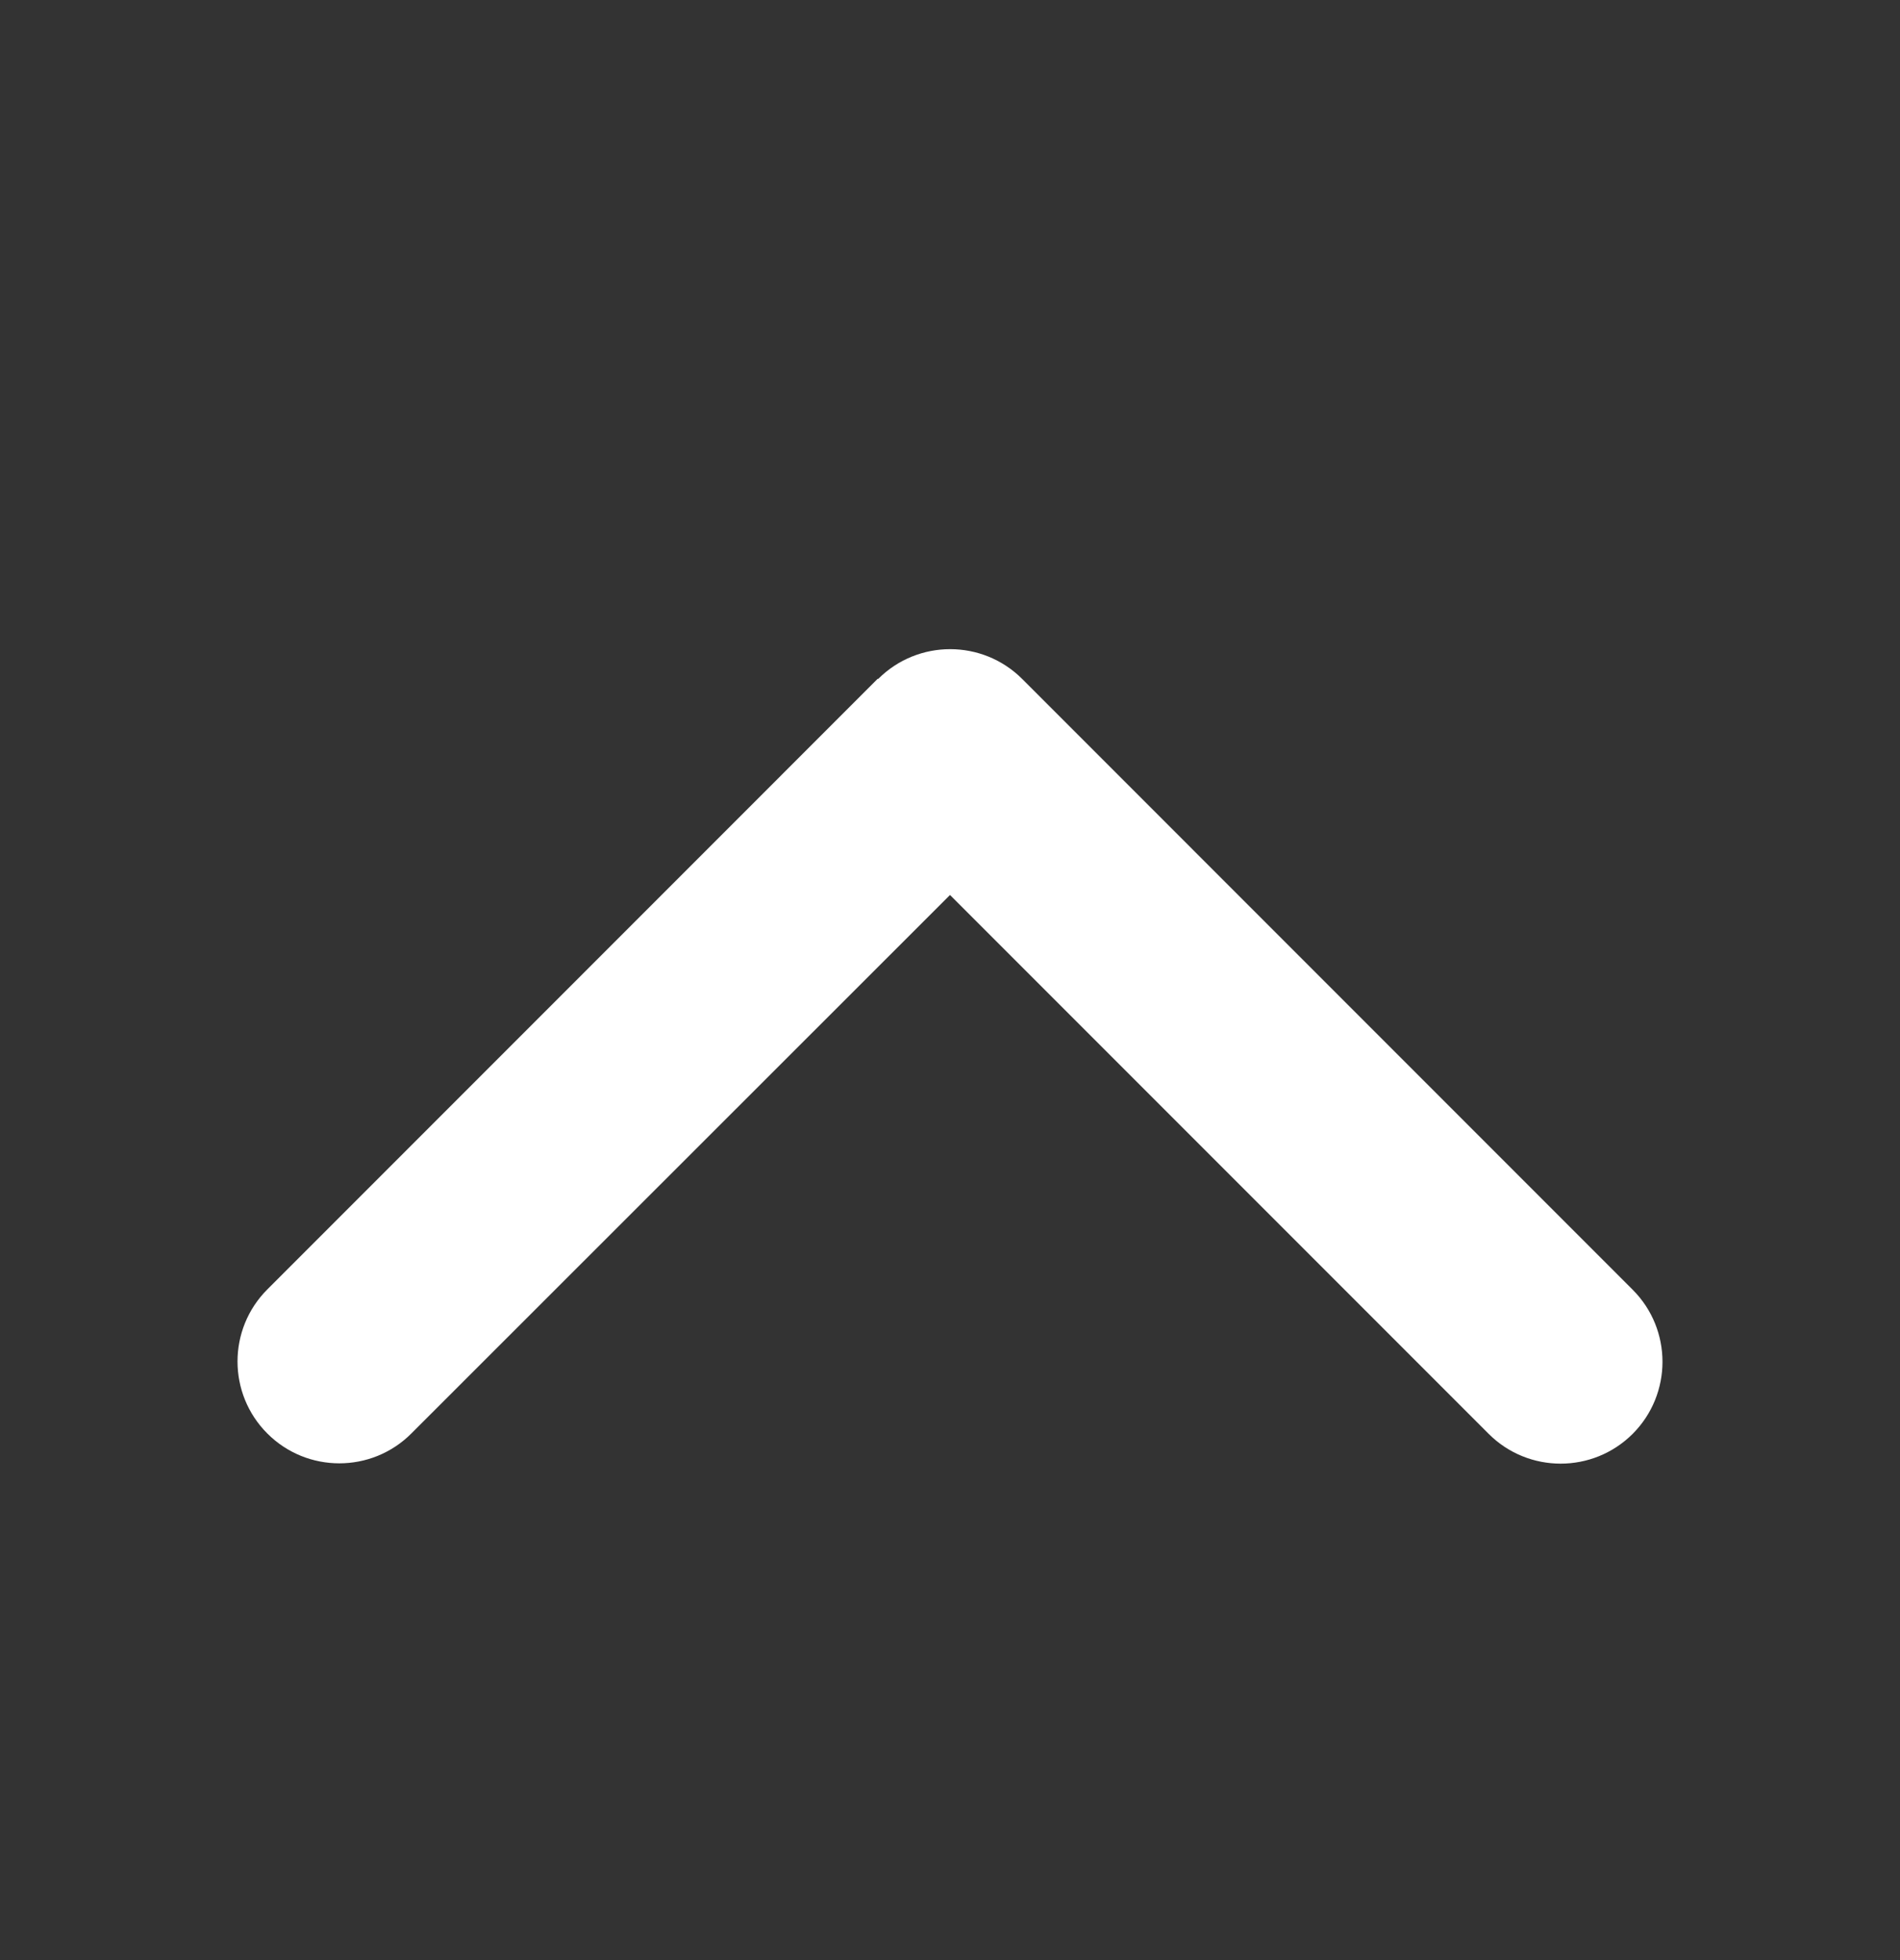 <svg width="32" height="33" viewBox="0 0 32 33" fill="none" xmlns="http://www.w3.org/2000/svg">
<rect x="0" y="0" width="32" height="33" fill="#333333" stroke="none"/>
<path d="M14.79 11.431C15.459 10.762 16.546 10.762 17.216 11.431L27.498 21.714C28.167 22.383 28.167 23.47 27.498 24.14C26.828 24.809 25.741 24.809 25.072 24.14L16 15.068L6.928 24.134C6.259 24.804 5.171 24.804 4.502 24.134C3.833 23.465 3.833 22.378 4.502 21.709L14.784 11.426L14.79 11.431Z" fill="white"/>
</svg> 